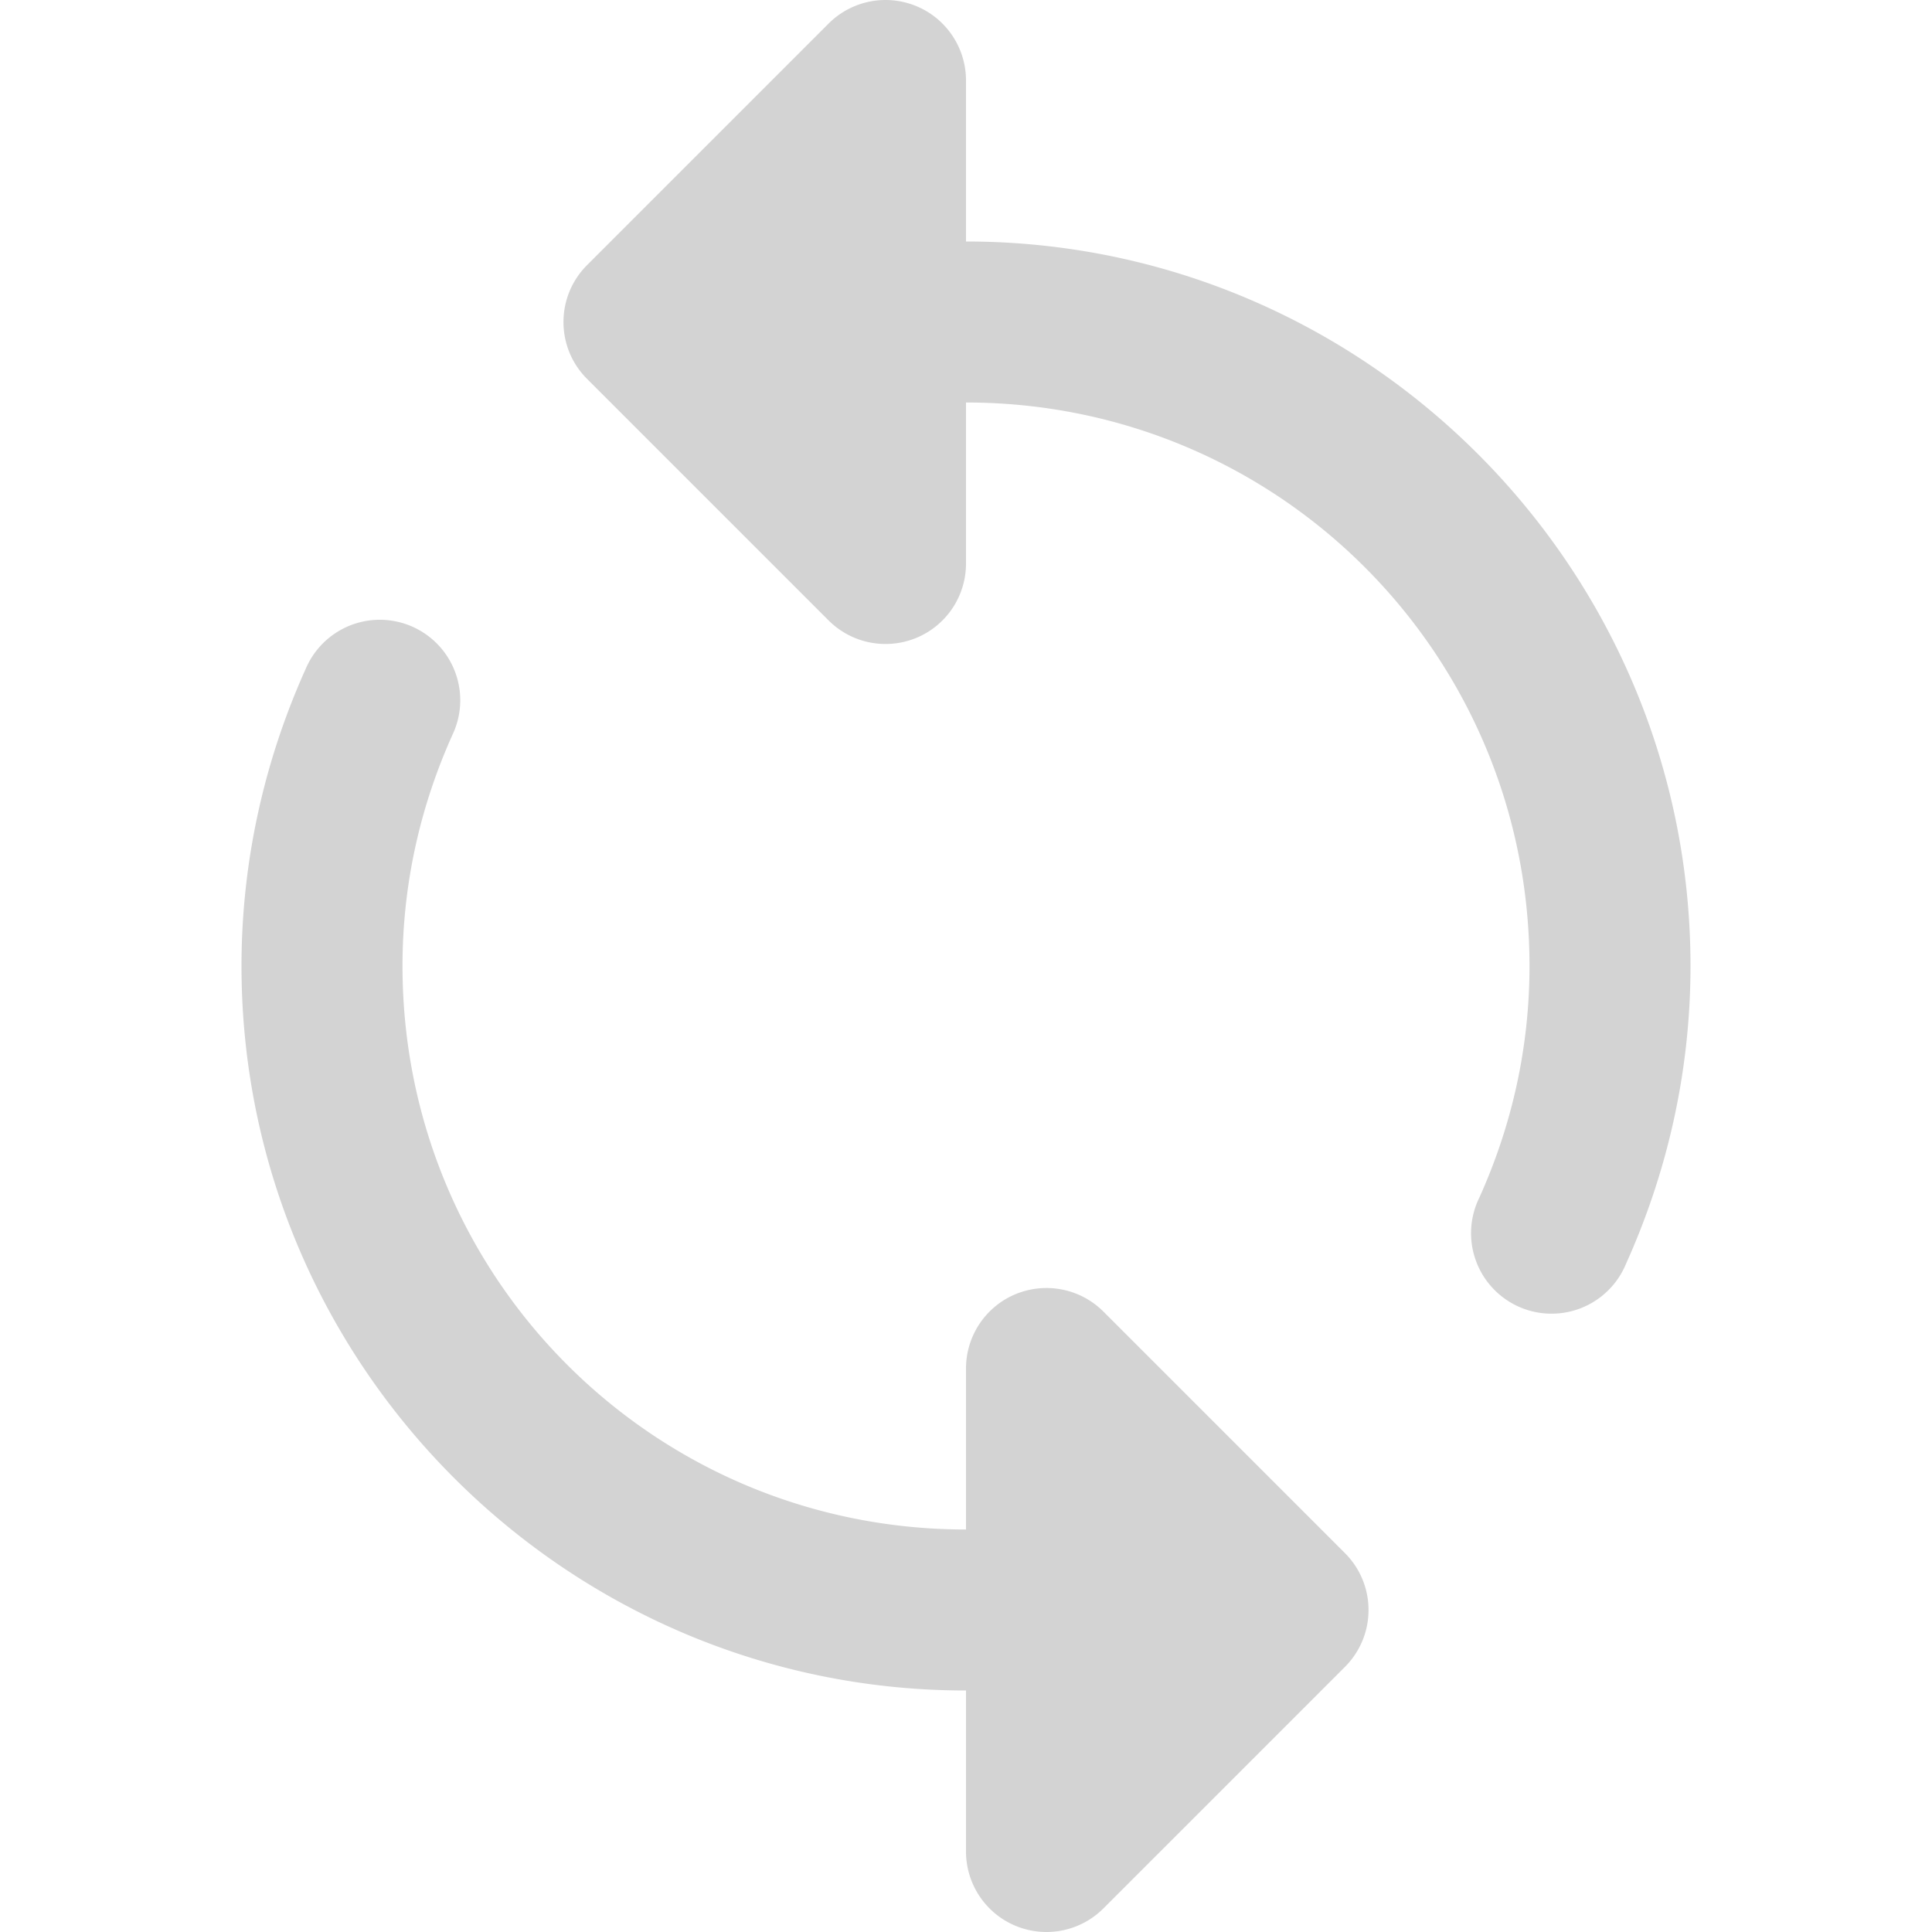 <?xml version="1.0"?>
<svg xmlns="http://www.w3.org/2000/svg" viewBox="0 0 24 24">
    <path class="refresh-btn" style="fill: lightgray" d="M 11 0 C 10.74 0 10.484 0.102 10.293 0.293 L 7.293 3.293 C 6.902 3.684 6.902 4.317 7.293 4.707 L 10.293 7.707 C 10.579 7.993 11.008 8.078 11.383 7.924 C 11.757 7.769 12 7.405 12 7 L 12 5 C 15.877 5 19 8.123 19 12 C 19 13.026 18.775 13.995 18.377 14.877 A 1 1 0 1 0 20.199 15.699 C 20.707 14.573 21 13.32 21 12 C 21 7.041 16.959 3 12 3 L 12 1 C 12 0.596 11.757 0.231 11.383 0.076 C 11.259 0.025 11.129 0 11 0 z M 4.727 7.699 A 1 1 0 0 0 3.801 8.301 C 3.293 9.427 3 10.68 3 12 C 3 16.959 7.041 21 12 21 L 12 23 C 12 23.404 12.243 23.769 12.617 23.924 C 12.741 23.975 12.871 24 13 24 C 13.26 24 13.516 23.898 13.707 23.707 L 16.707 20.707 C 17.098 20.316 17.098 19.684 16.707 19.293 L 13.707 16.293 C 13.421 16.007 12.992 15.922 12.617 16.076 C 12.243 16.231 12 16.596 12 17 L 12 19 C 8.123 19 5 15.877 5 12 C 5 10.974 5.225 10.005 5.623 9.123 A 1 1 0 0 0 4.727 7.699 z"/>
</svg>
